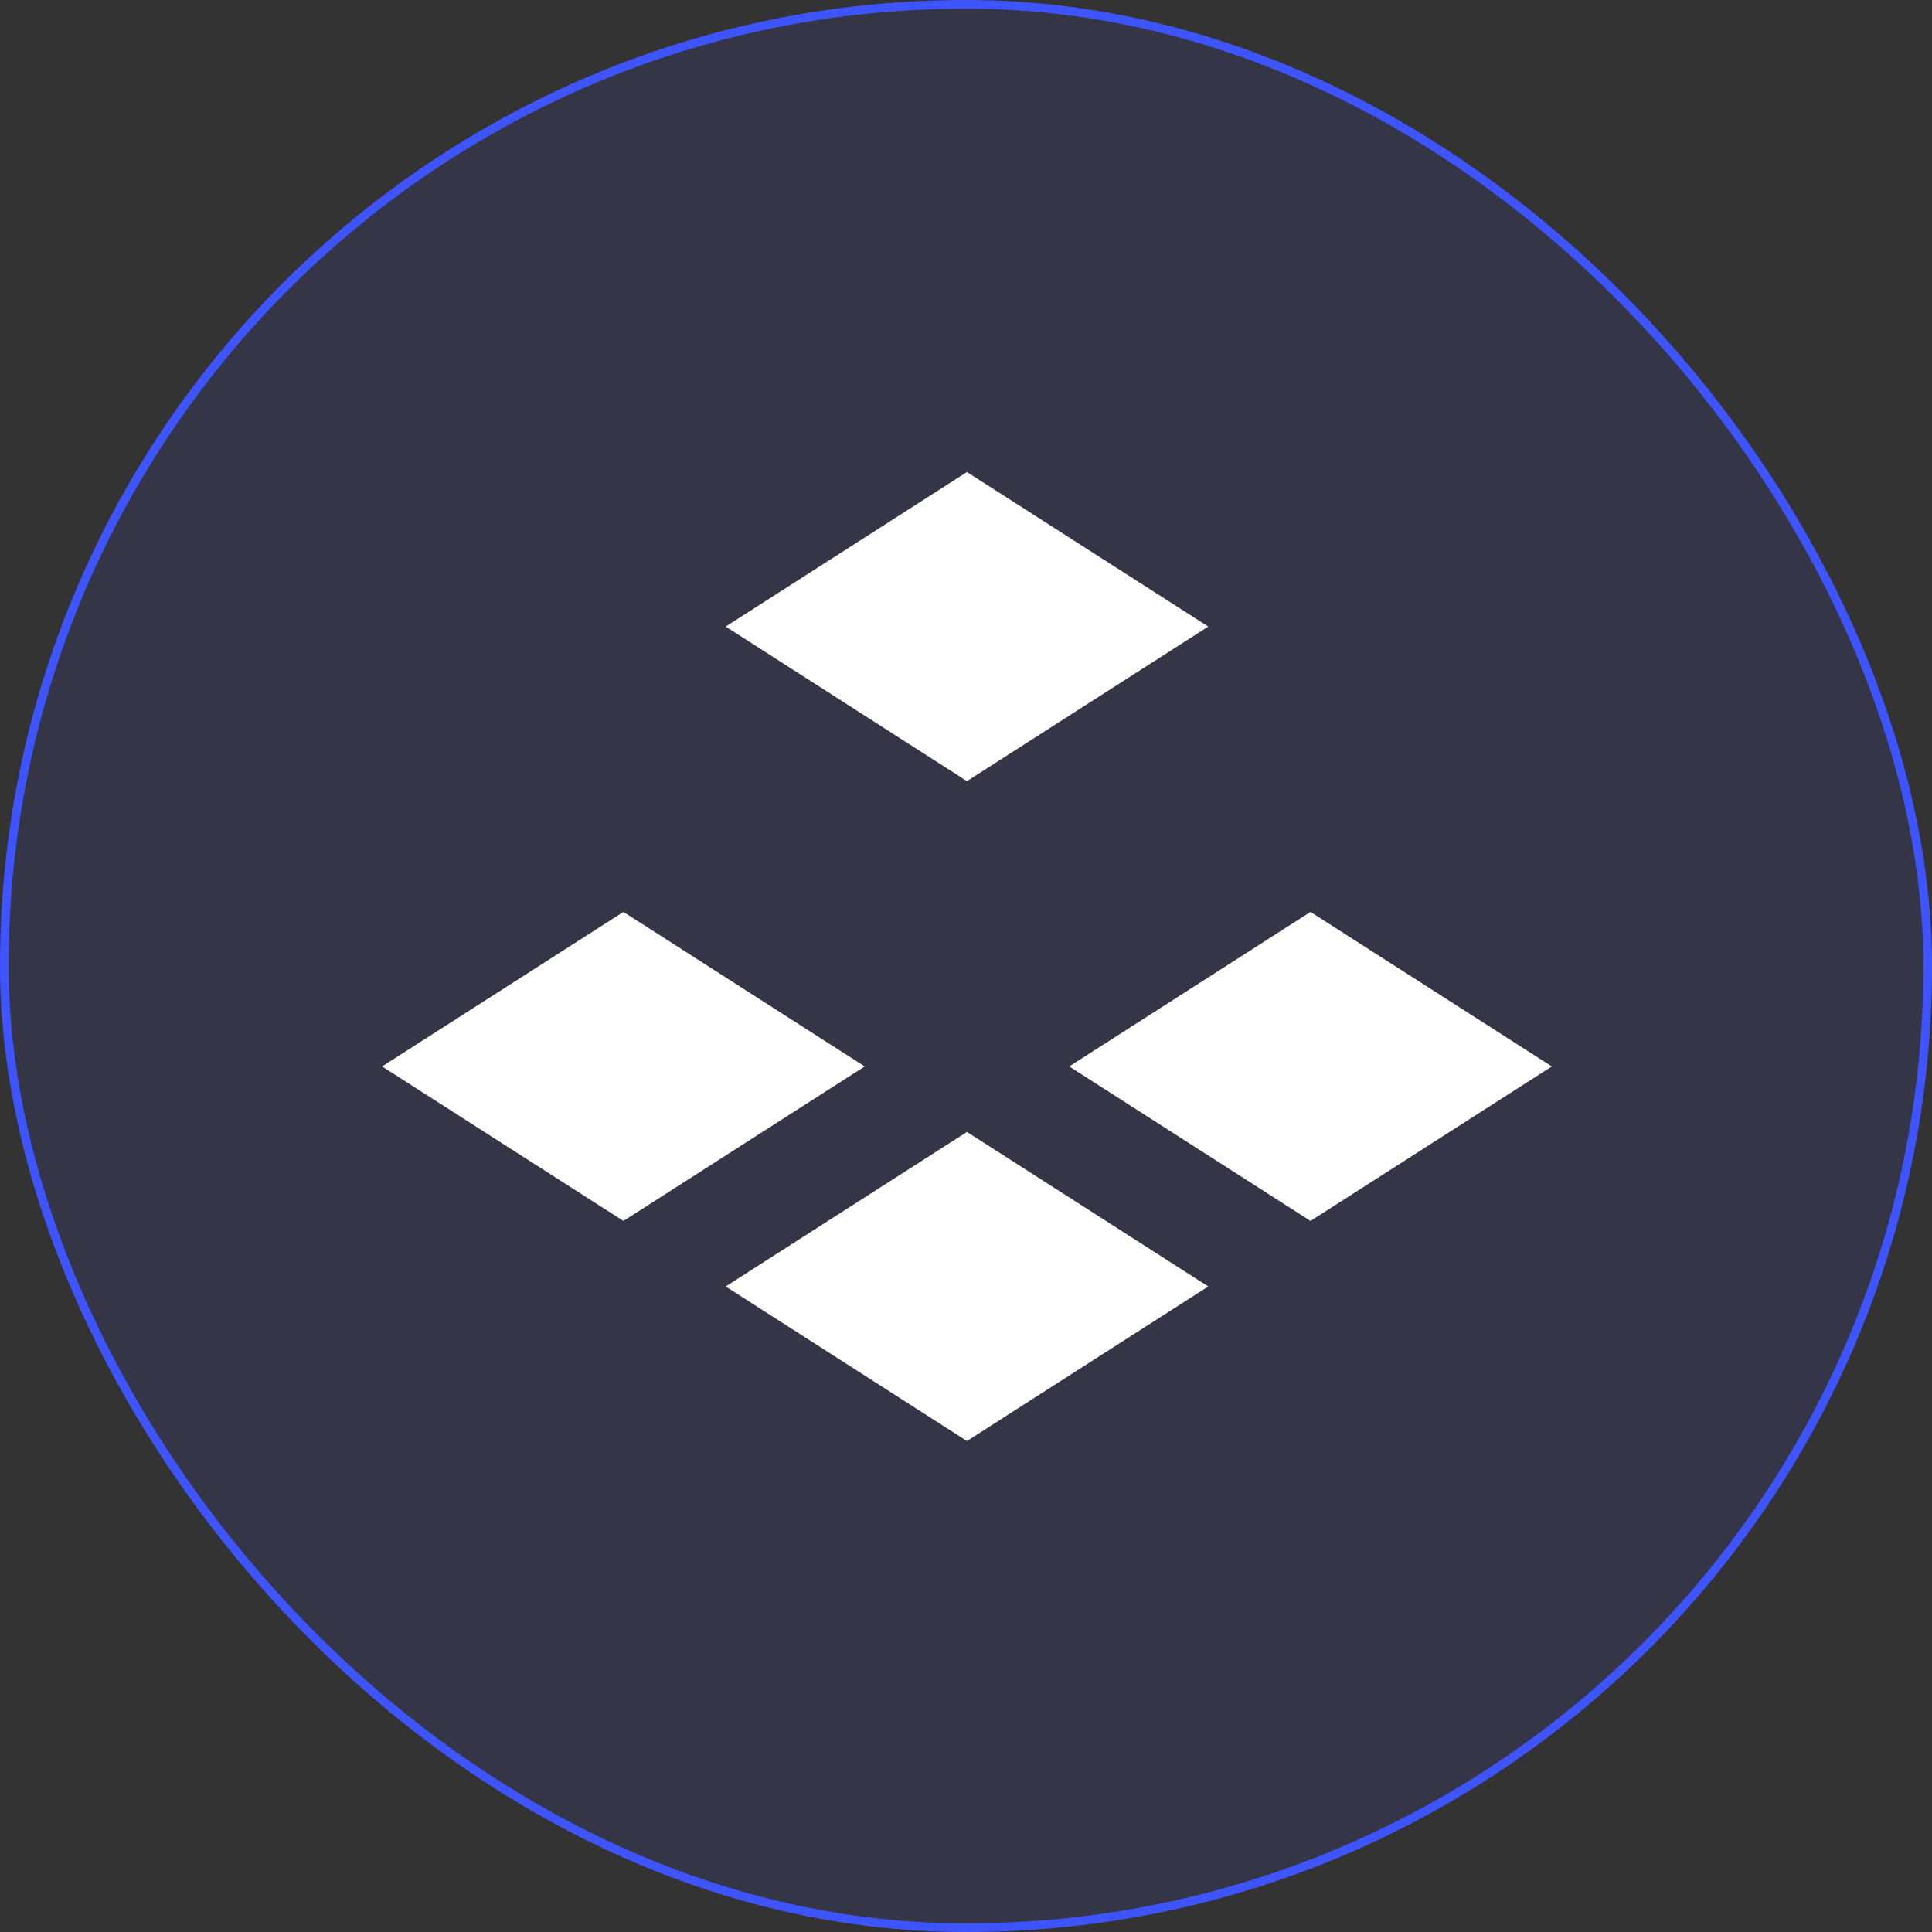 <svg width="168" height="168" viewBox="0 0 168 168" fill="none" xmlns="http://www.w3.org/2000/svg">
<rect x="0" y="0" width="168" height="168" fill="#333333" stroke="none"/>
<rect x="0.375" y="0.375" width="167.25" height="167.25" rx="83.625" fill="#3E54FF" fill-opacity="0.1"/>
<rect x="0.375" y="0.375" width="167.25" height="167.25" rx="83.625" stroke="#3E54FF" stroke-width="0.75"/>
<path d="M105.067 54.484L84.082 41.047L63.102 54.484L84.082 67.924L105.067 54.484Z" fill="white"/>
<path d="M63.102 111.866L84.082 125.307L105.067 111.866L84.082 98.43L63.102 111.866Z" fill="white"/>
<path d="M54.211 79.297L33.227 92.734L54.211 106.17L75.192 92.734L54.211 79.297Z" fill="white"/>
<path d="M113.957 79.297L92.977 92.734L113.957 106.17L134.942 92.734L113.957 79.297Z" fill="white"/>
</svg>

